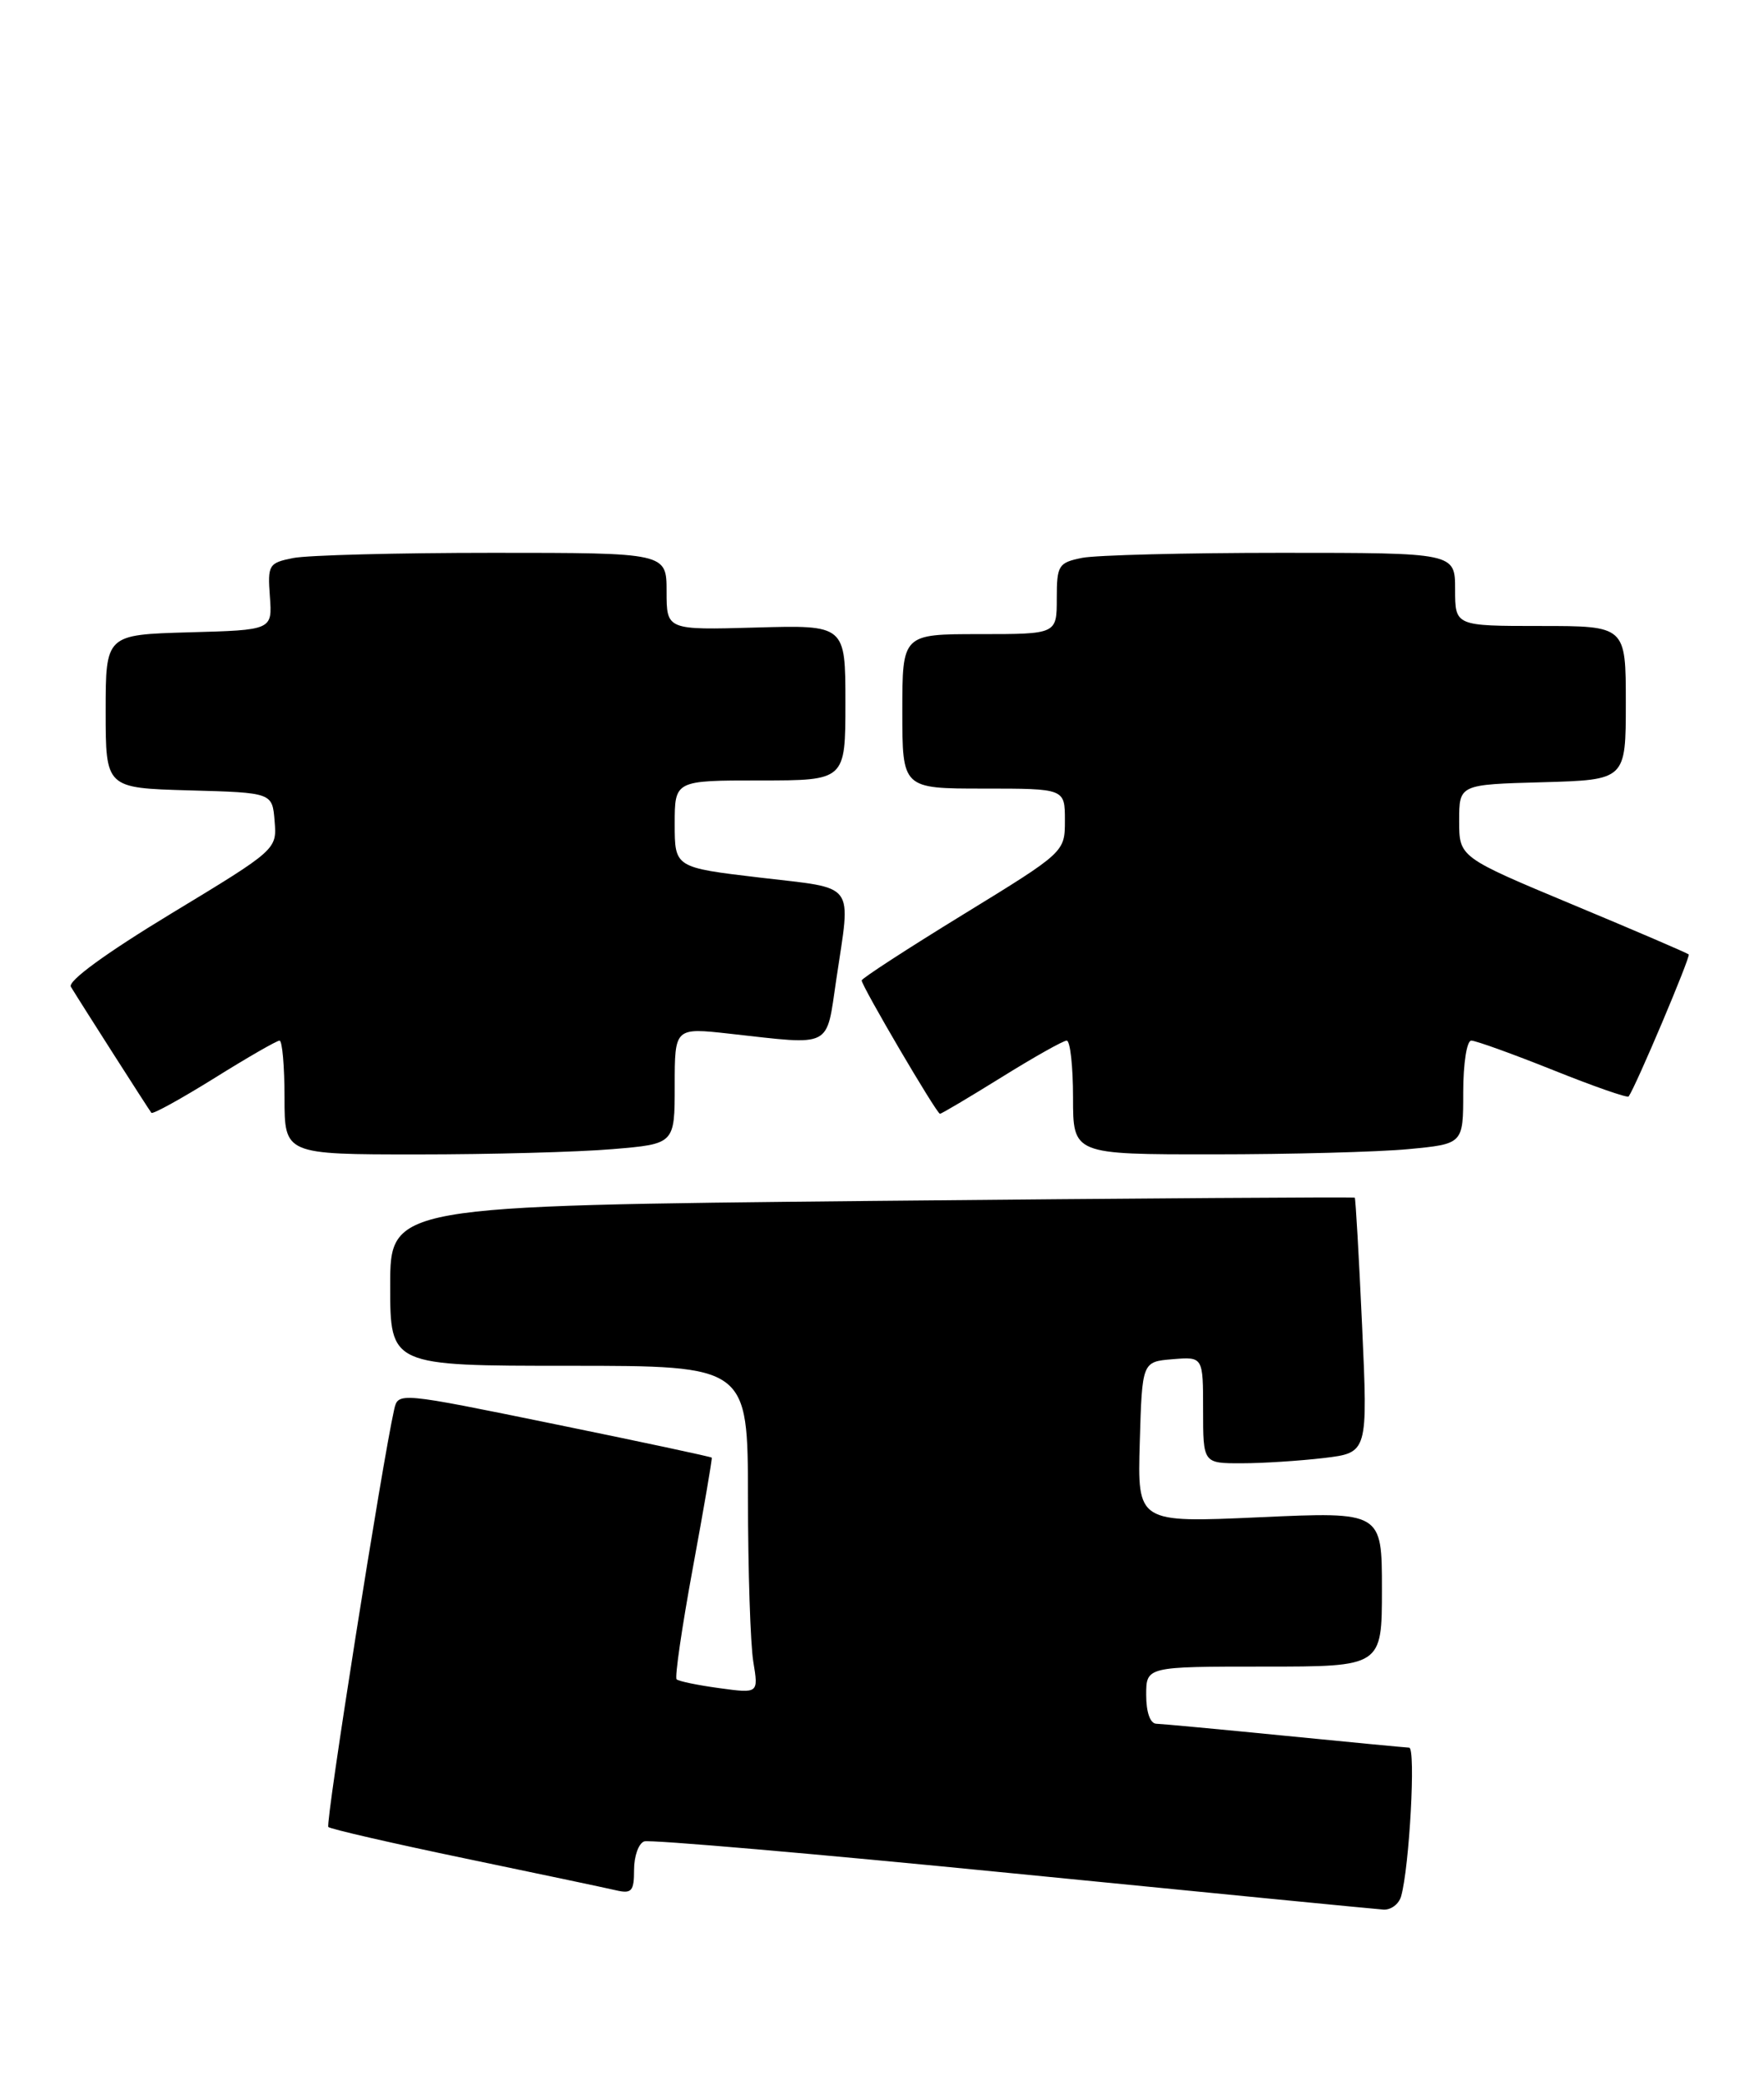 <?xml version="1.0" encoding="UTF-8" standalone="no"?>
<!DOCTYPE svg PUBLIC "-//W3C//DTD SVG 1.1//EN" "http://www.w3.org/Graphics/SVG/1.1/DTD/svg11.dtd" >
<svg xmlns="http://www.w3.org/2000/svg" xmlns:xlink="http://www.w3.org/1999/xlink" version="1.1" viewBox="0 0 217 256">
 <g >
 <path fill="currentColor"
d=" M 172.36 233.25 C 173.38 229.66 174.18 215.00 173.35 214.97 C 172.88 214.95 165.97 214.29 158.00 213.50 C 150.03 212.71 142.94 212.05 142.25 212.03 C 141.49 212.01 141.00 210.62 141.00 208.50 C 141.00 205.00 141.00 205.00 155.50 205.00 C 170.00 205.00 170.00 205.00 170.00 195.48 C 170.00 185.95 170.00 185.95 154.96 186.63 C 139.92 187.31 139.92 187.31 140.21 177.41 C 140.50 167.50 140.50 167.50 144.25 167.19 C 148.00 166.88 148.00 166.88 148.00 173.44 C 148.00 180.00 148.00 180.00 152.75 179.99 C 155.36 179.99 159.92 179.69 162.89 179.34 C 168.27 178.69 168.27 178.69 167.56 163.10 C 167.17 154.53 166.76 147.43 166.66 147.32 C 166.55 147.22 139.81 147.40 107.23 147.72 C 48.00 148.32 48.00 148.32 48.00 158.16 C 48.00 168.00 48.00 168.00 70.00 168.00 C 92.00 168.00 92.00 168.00 92.01 184.25 C 92.02 193.19 92.31 202.26 92.67 204.41 C 93.31 208.31 93.31 208.31 88.49 207.65 C 85.83 207.29 83.46 206.80 83.23 206.56 C 82.99 206.32 83.89 200.14 85.24 192.81 C 86.59 185.49 87.63 179.41 87.56 179.30 C 87.49 179.19 78.78 177.33 68.21 175.17 C 49.00 171.24 48.98 171.24 48.49 173.37 C 47.02 179.87 40.00 224.34 40.39 224.73 C 40.65 224.98 48.20 226.72 57.18 228.59 C 66.16 230.46 74.51 232.22 75.75 232.51 C 77.71 232.97 78.00 232.64 78.00 229.99 C 78.00 228.31 78.56 226.74 79.25 226.50 C 79.94 226.26 100.30 228.02 124.50 230.42 C 148.70 232.82 169.26 234.83 170.18 234.89 C 171.11 234.95 172.09 234.21 172.36 233.25 Z  M 75.35 141.35 C 83.00 140.71 83.00 140.71 83.00 133.55 C 83.00 126.40 83.00 126.40 89.75 127.15 C 102.54 128.57 101.60 129.04 102.88 120.46 C 104.68 108.32 105.47 109.37 93.50 107.95 C 83.00 106.71 83.00 106.71 83.00 101.35 C 83.00 96.00 83.00 96.00 93.50 96.00 C 104.00 96.00 104.00 96.00 104.00 86.44 C 104.00 76.88 104.00 76.88 93.00 77.19 C 82.00 77.50 82.00 77.50 82.00 72.75 C 82.00 68.00 82.00 68.00 60.62 68.00 C 48.87 68.00 37.82 68.29 36.07 68.64 C 33.05 69.24 32.91 69.48 33.20 73.39 C 33.50 77.50 33.50 77.50 23.25 77.78 C 13.00 78.07 13.00 78.07 13.00 87.50 C 13.00 96.93 13.00 96.93 23.25 97.22 C 33.50 97.50 33.50 97.50 33.78 101.00 C 34.07 104.49 34.03 104.52 21.05 112.38 C 13.00 117.26 8.30 120.69 8.72 121.38 C 9.87 123.28 18.30 136.48 18.62 136.88 C 18.79 137.09 22.26 135.17 26.35 132.63 C 30.43 130.08 34.05 128.00 34.39 128.00 C 34.72 128.00 35.00 131.15 35.00 135.00 C 35.00 142.00 35.00 142.00 51.35 142.00 C 60.34 142.00 71.14 141.71 75.35 141.35 Z  M 173.25 141.35 C 180.00 140.71 180.00 140.71 180.00 134.36 C 180.00 130.81 180.44 128.00 180.99 128.00 C 181.54 128.00 186.06 129.63 191.04 131.62 C 196.02 133.62 200.21 135.08 200.35 134.87 C 201.25 133.61 207.99 117.66 207.74 117.40 C 207.56 117.23 201.14 114.47 193.46 111.27 C 179.50 105.44 179.50 105.44 179.50 100.97 C 179.50 96.50 179.50 96.50 189.75 96.22 C 200.00 95.93 200.00 95.93 200.00 86.47 C 200.00 77.00 200.00 77.00 189.50 77.00 C 179.00 77.00 179.00 77.00 179.00 72.50 C 179.00 68.00 179.00 68.00 157.62 68.00 C 145.87 68.00 134.84 68.28 133.12 68.62 C 130.20 69.21 130.00 69.53 130.00 73.62 C 130.00 78.00 130.00 78.00 120.50 78.00 C 111.00 78.00 111.00 78.00 111.00 87.50 C 111.00 97.00 111.00 97.00 121.00 97.00 C 131.00 97.00 131.00 97.00 131.00 100.91 C 131.00 104.81 131.00 104.81 118.50 112.48 C 111.62 116.70 106.00 120.35 106.00 120.60 C 106.00 121.29 115.22 137.00 115.63 137.00 C 115.83 137.00 119.24 134.97 123.22 132.50 C 127.19 130.03 130.80 128.00 131.22 128.00 C 131.65 128.00 132.00 131.15 132.00 135.00 C 132.00 142.00 132.00 142.00 149.25 141.99 C 158.74 141.99 169.54 141.70 173.25 141.35 Z "/>
</g>
</svg>